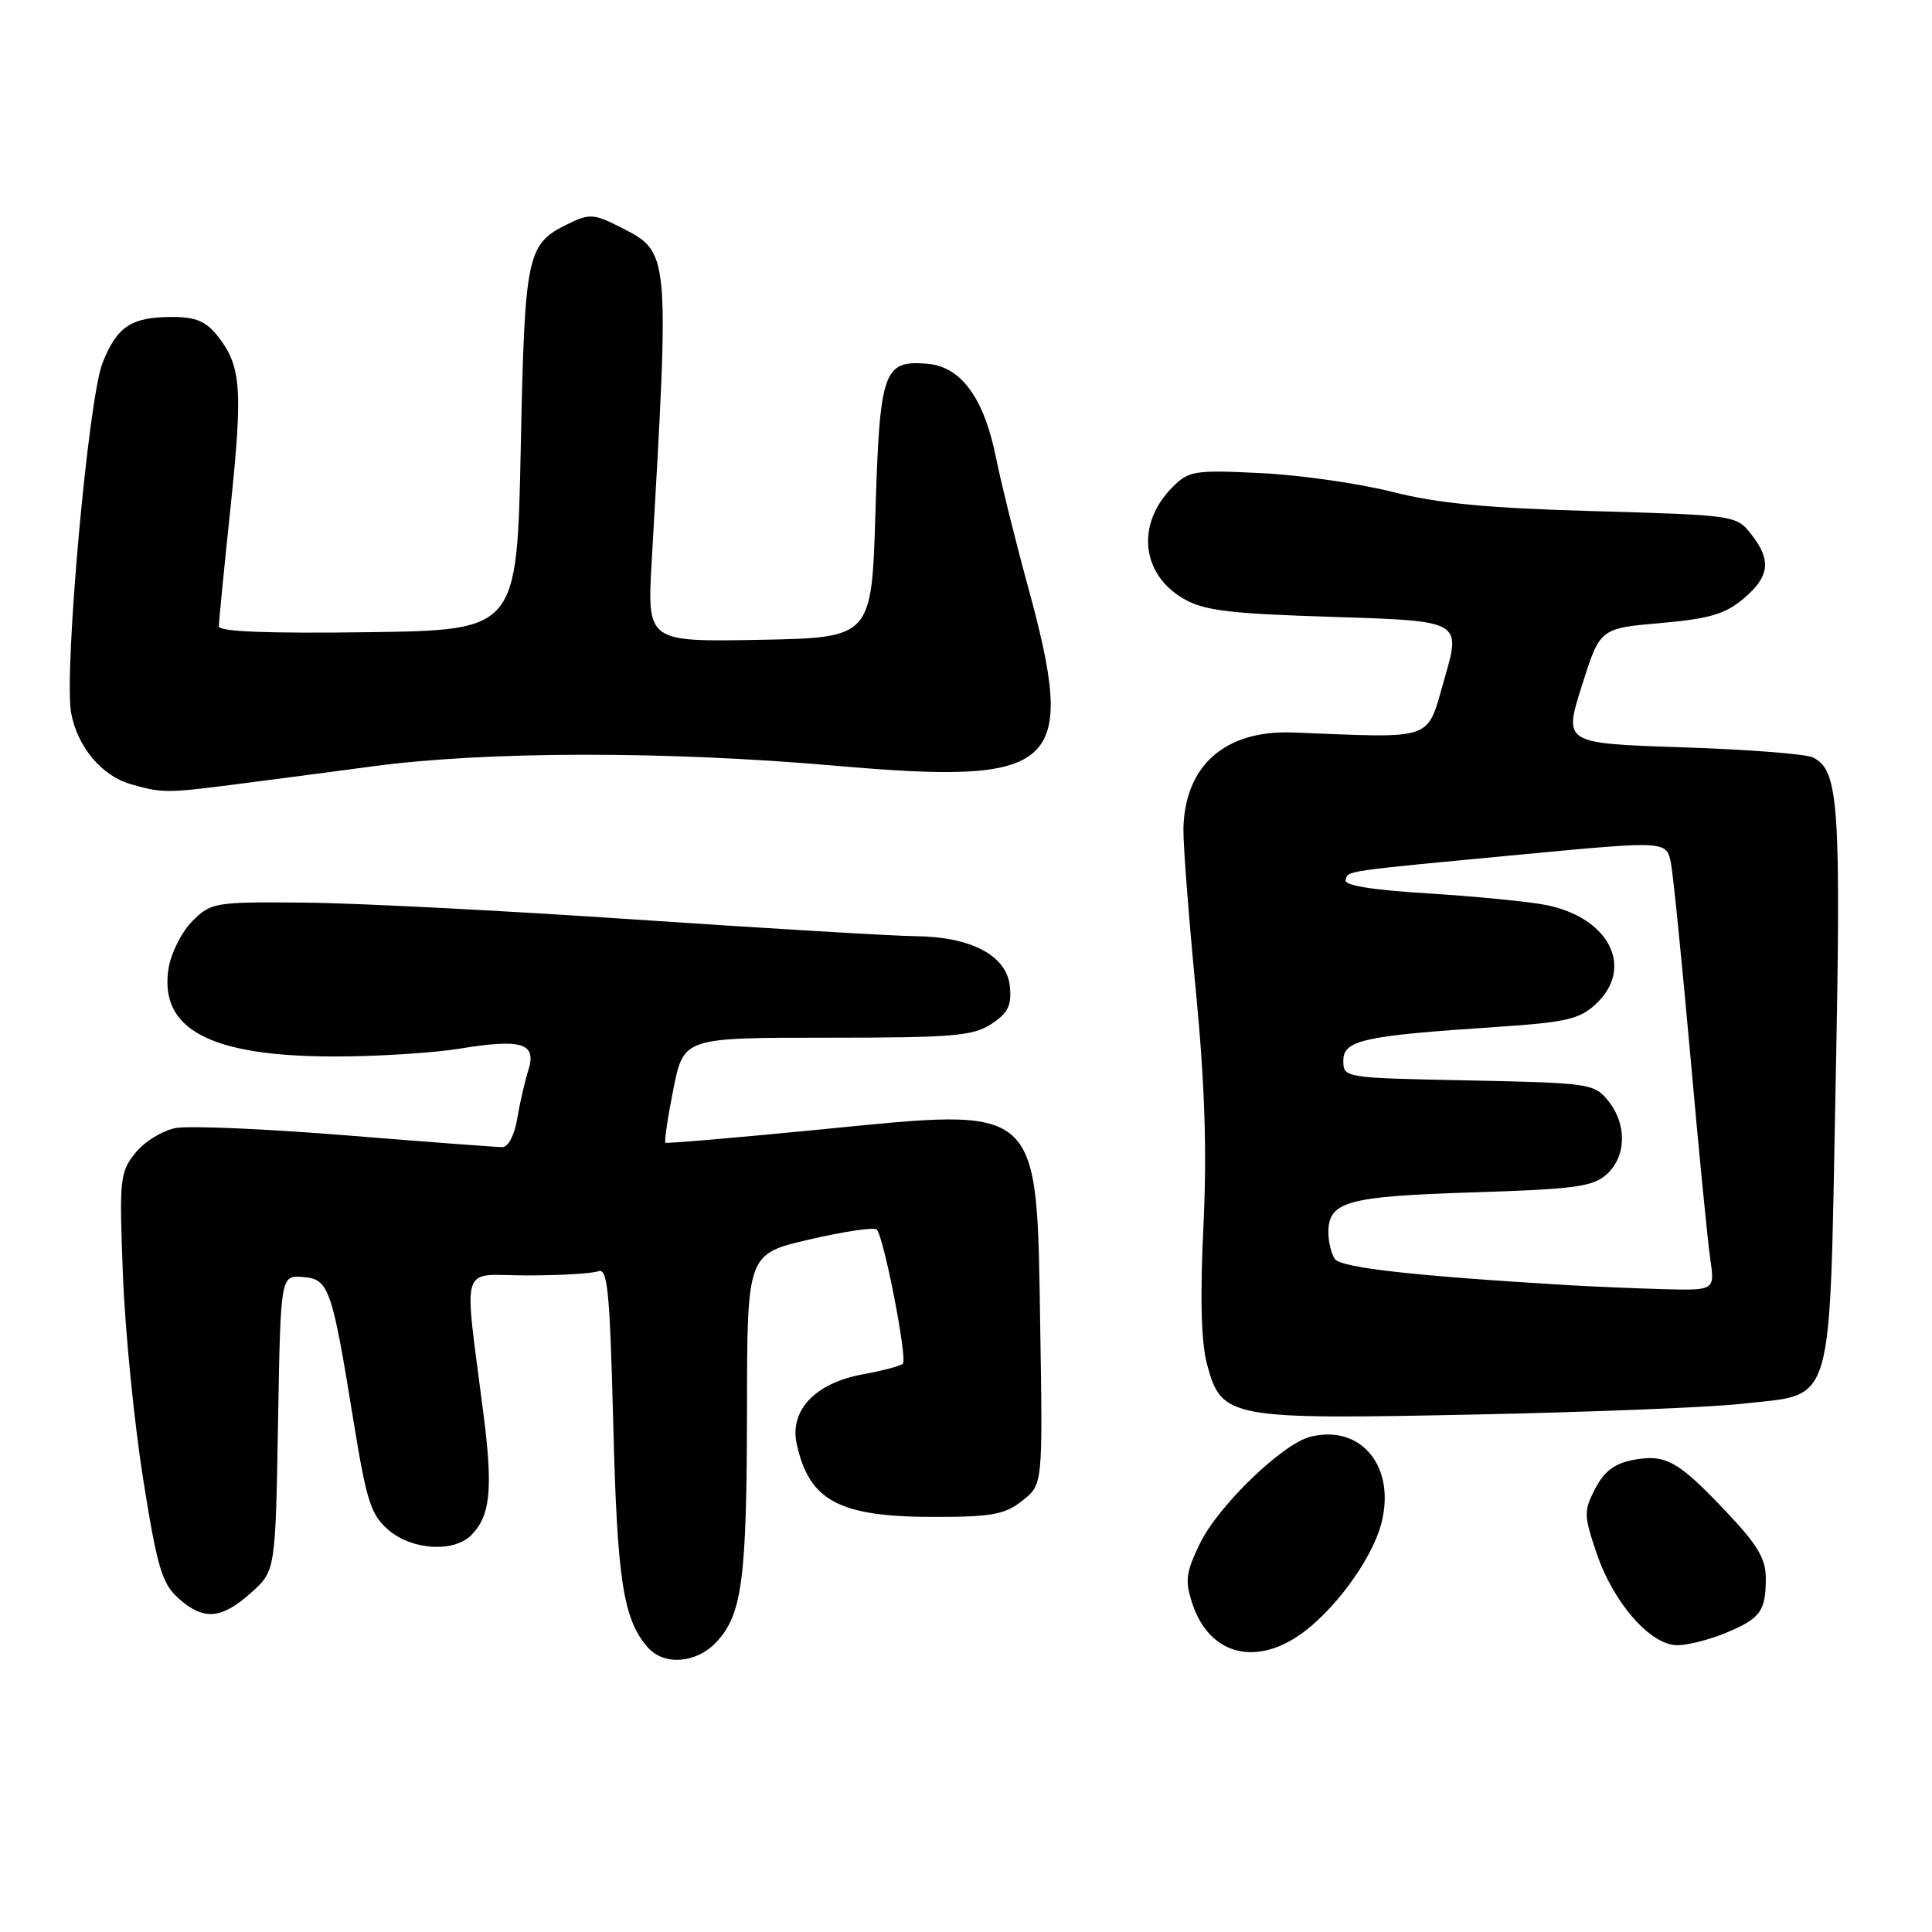 <?xml version="1.0" encoding="UTF-8" standalone="no"?>
<!DOCTYPE svg PUBLIC "-//W3C//DTD SVG 1.1//EN" "http://www.w3.org/Graphics/SVG/1.1/DTD/svg11.dtd" >
<svg xmlns="http://www.w3.org/2000/svg" xmlns:xlink="http://www.w3.org/1999/xlink" version="1.1" viewBox="0 0 256 256">
 <g >
 <path fill="currentColor"
d=" M 94.91 217.60 C 98.34 213.95 98.95 209.32 98.98 186.83 C 99.00 166.15 99.00 166.15 107.25 164.24 C 111.79 163.18 115.80 162.59 116.16 162.91 C 117.09 163.75 120.27 180.06 119.63 180.70 C 119.33 181.00 116.93 181.63 114.30 182.11 C 108.02 183.26 104.59 186.88 105.57 191.34 C 107.23 198.89 111.20 201.00 123.77 201.00 C 131.41 201.00 133.13 200.69 135.45 198.86 C 138.17 196.72 138.17 196.72 137.84 176.06 C 137.35 145.97 138.22 146.76 108.74 149.66 C 97.61 150.75 88.35 151.54 88.18 151.42 C 88.00 151.29 88.47 148.11 89.22 144.34 C 90.59 137.50 90.59 137.50 109.58 137.50 C 126.23 137.50 128.92 137.28 131.35 135.69 C 133.57 134.23 134.06 133.25 133.81 130.69 C 133.41 126.62 128.69 124.12 121.29 124.05 C 118.42 124.02 101.77 123.03 84.29 121.85 C 66.80 120.66 47.00 119.65 40.28 119.60 C 28.44 119.50 27.97 119.58 25.49 122.05 C 24.09 123.46 22.67 126.26 22.34 128.28 C 21.03 136.39 27.84 140.00 44.43 139.99 C 49.97 139.99 57.36 139.52 60.85 138.96 C 69.17 137.60 71.14 138.21 70.01 141.80 C 69.54 143.28 68.87 146.19 68.53 148.25 C 68.17 150.42 67.34 152.00 66.56 152.00 C 65.82 152.00 56.50 151.30 45.86 150.44 C 35.21 149.58 25.06 149.14 23.29 149.47 C 21.53 149.80 19.11 151.29 17.92 152.79 C 15.88 155.35 15.79 156.24 16.29 169.00 C 16.58 176.43 17.79 188.57 18.97 196.00 C 20.82 207.65 21.46 209.81 23.61 211.75 C 26.94 214.75 29.31 214.59 33.23 211.08 C 36.50 208.17 36.50 208.17 36.84 188.57 C 37.18 168.98 37.18 168.98 40.11 169.21 C 43.59 169.47 43.97 170.56 46.87 188.47 C 48.57 198.92 49.15 200.73 51.46 202.72 C 54.57 205.40 60.10 205.75 62.43 203.43 C 64.96 200.90 65.33 197.39 64.10 187.66 C 61.44 166.72 60.75 169.00 69.82 169.00 C 74.23 169.00 78.49 168.75 79.28 168.44 C 80.51 167.98 80.81 171.10 81.26 188.69 C 81.78 209.38 82.57 214.52 85.80 218.25 C 87.95 220.74 92.24 220.43 94.91 217.60 Z  M 172.06 216.74 C 176.59 213.69 181.71 206.78 183.00 201.99 C 185.04 194.42 180.41 188.68 173.62 190.38 C 169.93 191.31 161.40 199.55 159.00 204.51 C 157.13 208.37 156.99 209.45 157.99 212.48 C 160.16 219.05 166.01 220.82 172.06 216.74 Z  M 228.63 216.39 C 233.27 214.46 233.96 213.52 233.98 209.19 C 234.00 206.56 232.93 204.75 228.77 200.35 C 222.35 193.56 220.71 192.64 216.40 193.45 C 213.93 193.92 212.56 194.96 211.37 197.26 C 209.84 200.22 209.85 200.78 211.58 205.87 C 213.81 212.43 218.71 218.00 222.25 218.00 C 223.63 218.00 226.50 217.27 228.63 216.39 Z  M 230.89 186.00 C 243.20 184.60 242.37 187.40 243.22 144.22 C 243.97 106.52 243.66 102.02 240.20 100.36 C 239.27 99.90 231.46 99.30 222.85 99.02 C 207.19 98.50 207.19 98.50 209.60 90.88 C 212.00 83.26 212.00 83.26 220.01 82.56 C 226.48 81.99 228.58 81.38 231.01 79.34 C 234.50 76.40 234.76 74.23 232.03 70.77 C 230.09 68.29 229.84 68.26 211.28 67.73 C 197.10 67.33 190.54 66.71 184.50 65.18 C 180.10 64.06 172.26 62.94 167.09 62.69 C 158.29 62.26 157.53 62.38 155.38 64.53 C 150.54 69.37 151.17 76.03 156.79 79.31 C 159.54 80.92 162.76 81.31 176.84 81.75 C 193.61 82.28 193.61 82.28 191.41 89.89 C 188.98 98.31 190.41 97.80 171.34 97.06 C 162.35 96.71 156.99 101.42 156.81 109.81 C 156.77 111.84 157.50 121.38 158.43 131.00 C 159.65 143.63 159.94 152.39 159.46 162.50 C 159.00 172.02 159.16 177.88 159.95 180.82 C 161.87 187.93 162.83 188.11 195.50 187.43 C 210.90 187.11 226.83 186.47 230.89 186.00 Z  M 30.50 104.02 C 34.35 103.53 42.90 102.41 49.50 101.53 C 64.49 99.53 88.21 99.50 110.53 101.45 C 140.49 104.06 142.82 101.88 136.15 77.50 C 134.50 71.45 132.64 63.94 132.01 60.81 C 130.42 52.78 127.38 48.58 122.88 48.20 C 117.05 47.71 116.57 49.09 116.00 67.90 C 115.50 84.50 115.50 84.50 100.62 84.78 C 85.74 85.05 85.74 85.05 86.36 74.28 C 88.73 32.93 88.78 33.46 82.16 30.08 C 78.77 28.35 78.09 28.30 75.43 29.59 C 69.77 32.33 69.54 33.38 69.00 59.50 C 68.50 83.50 68.50 83.50 48.75 83.77 C 35.46 83.95 29.00 83.70 29.00 82.99 C 29.00 82.42 29.69 75.35 30.54 67.29 C 32.19 51.54 31.97 48.50 28.86 44.55 C 27.31 42.58 25.95 42.00 22.86 42.00 C 17.41 42.00 15.52 43.23 13.59 48.08 C 11.69 52.82 8.44 89.18 9.43 94.49 C 10.27 98.98 13.46 102.78 17.31 103.90 C 21.40 105.08 22.12 105.09 30.50 104.02 Z  M 208.00 170.30 C 187.31 169.07 177.60 167.98 176.85 166.80 C 176.40 166.08 176.02 164.54 176.02 163.37 C 175.99 159.21 178.39 158.53 195.05 158.00 C 208.70 157.57 211.08 157.25 212.90 155.60 C 215.52 153.22 215.60 148.96 213.09 145.86 C 211.24 143.58 210.62 143.49 194.59 143.16 C 178.04 142.83 178.00 142.82 178.00 140.53 C 178.00 137.83 180.67 137.24 198.24 136.08 C 207.60 135.45 209.31 135.06 211.49 133.01 C 216.61 128.20 213.21 121.55 204.80 119.91 C 202.44 119.45 195.42 118.77 189.22 118.38 C 181.76 117.93 178.06 117.32 178.30 116.60 C 178.71 115.34 177.58 115.50 202.18 113.17 C 220.85 111.41 220.85 111.41 221.42 114.45 C 221.73 116.13 222.88 127.62 223.99 140.00 C 225.09 152.38 226.27 164.41 226.61 166.75 C 227.23 171.00 227.23 171.00 220.36 170.82 C 216.59 170.71 211.03 170.48 208.00 170.30 Z "/>
</g>
</svg>
